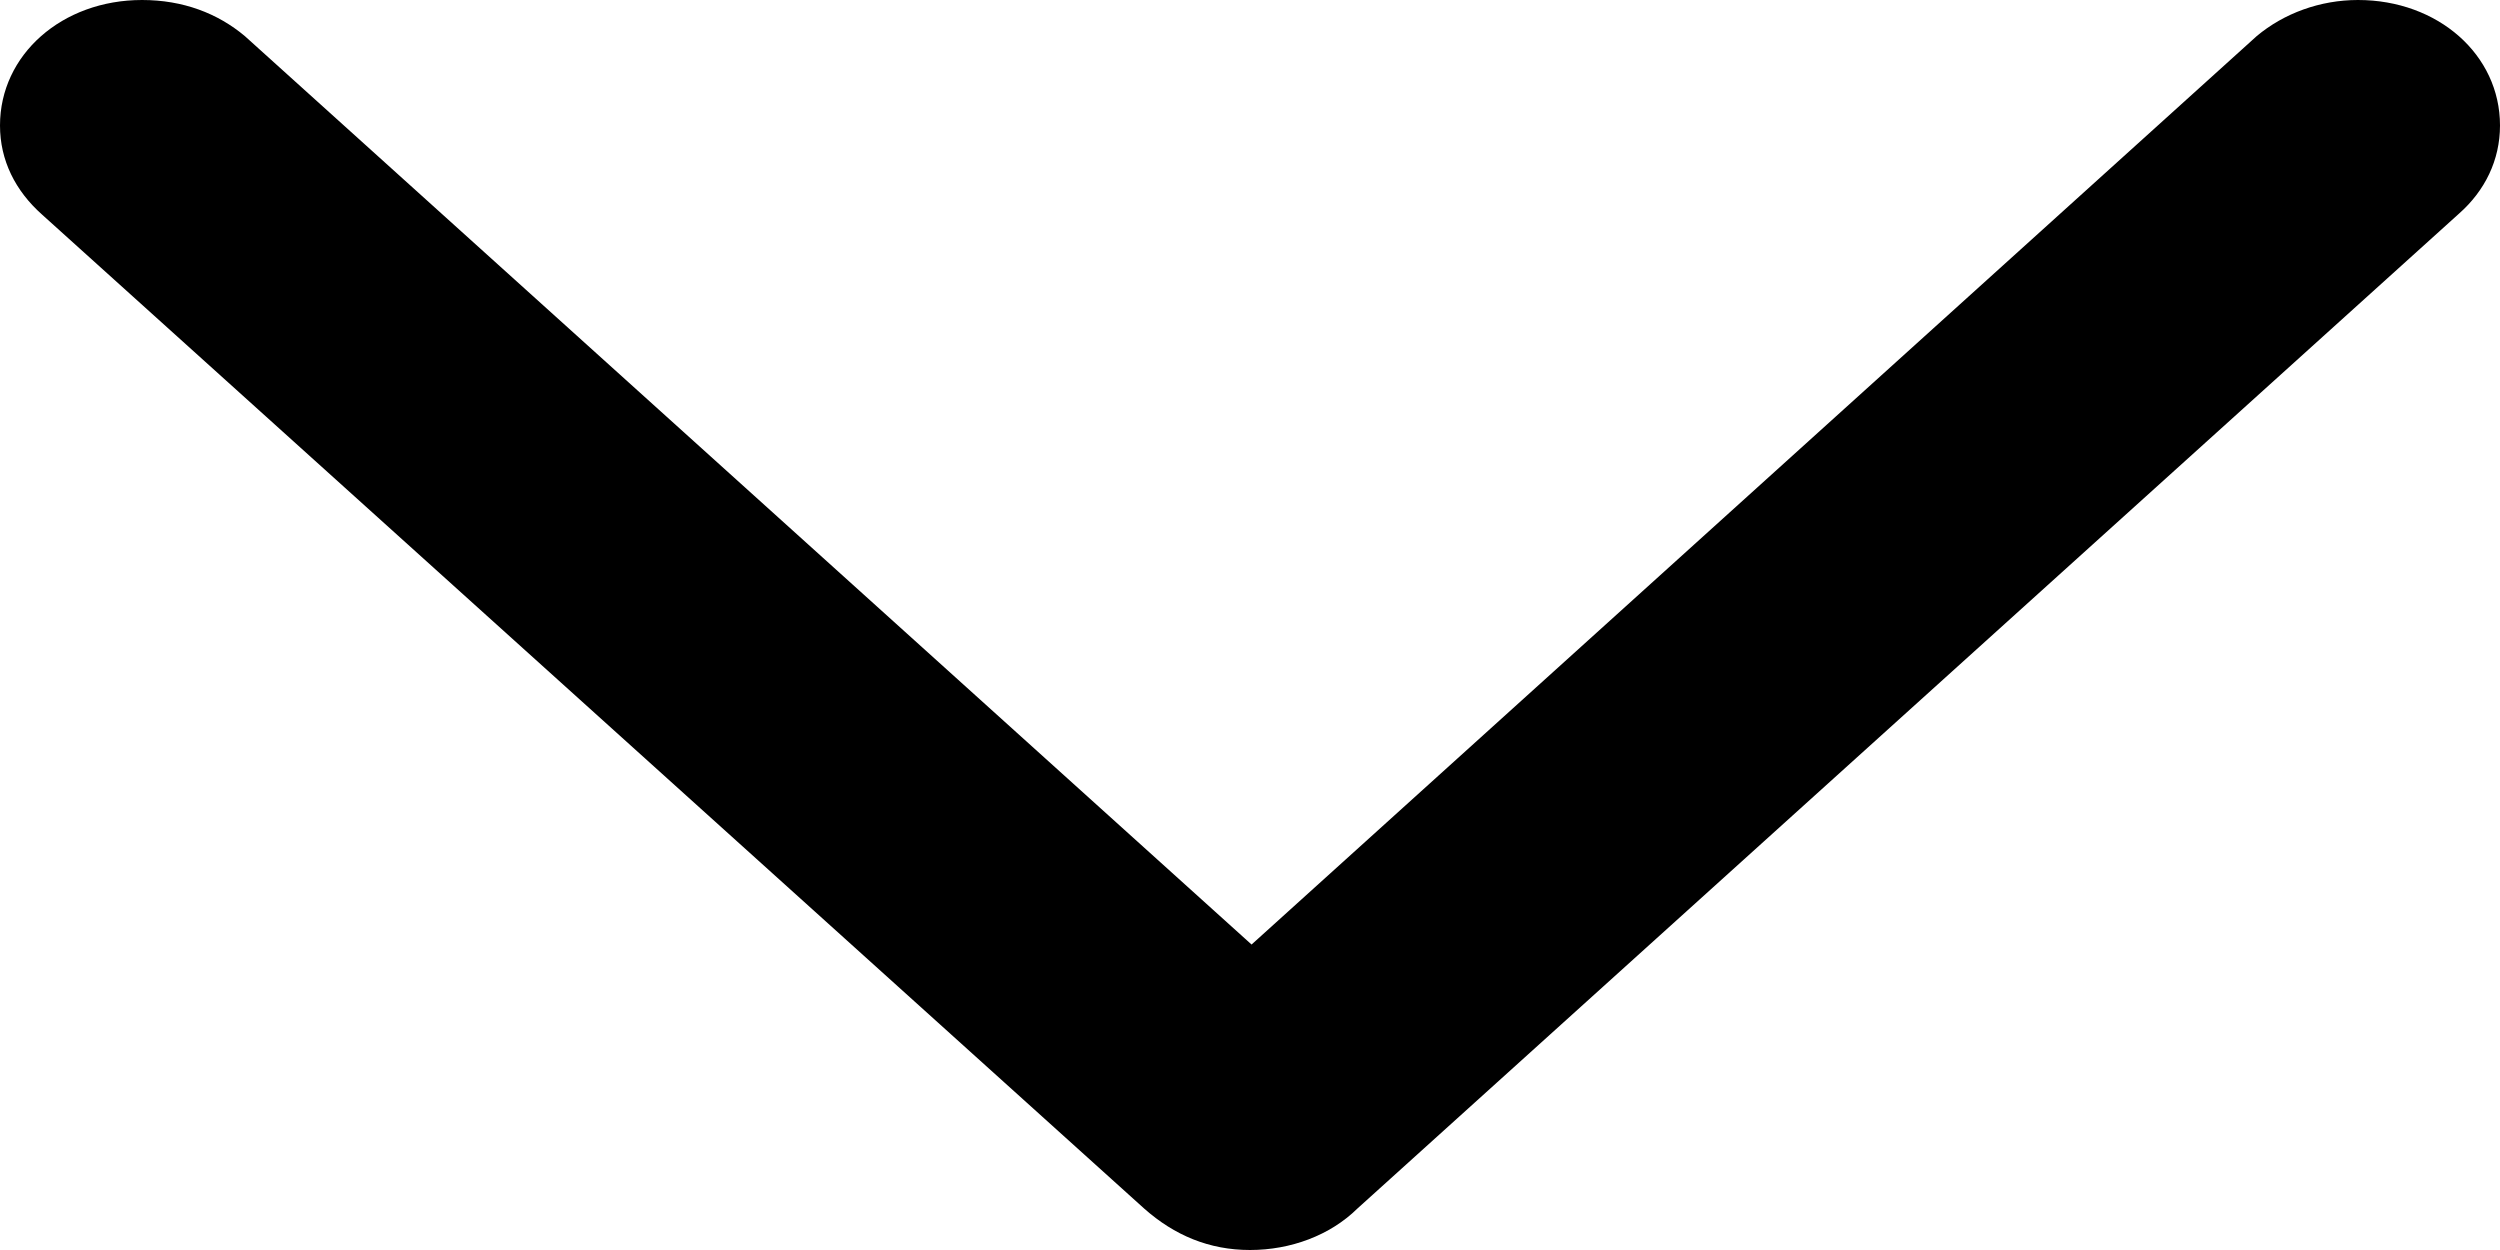 <svg width="16" height="8" viewBox="0 0 16 8" fill="none" xmlns="http://www.w3.org/2000/svg">
<path d="M8 8C8.261 8 8.513 7.906 8.687 7.735L15.739 1.366C15.903 1.221 16 1.025 16 0.803C16 0.35 15.603 0 15.091 0C14.849 0 14.617 0.085 14.443 0.231L8.01 6.045L1.567 0.231C1.393 0.085 1.171 0 0.909 0C0.397 0 0 0.35 0 0.803C0 1.025 0.097 1.221 0.271 1.375L7.323 7.735C7.516 7.906 7.739 8 8 8Z" fill="#000000"/>
</svg>
